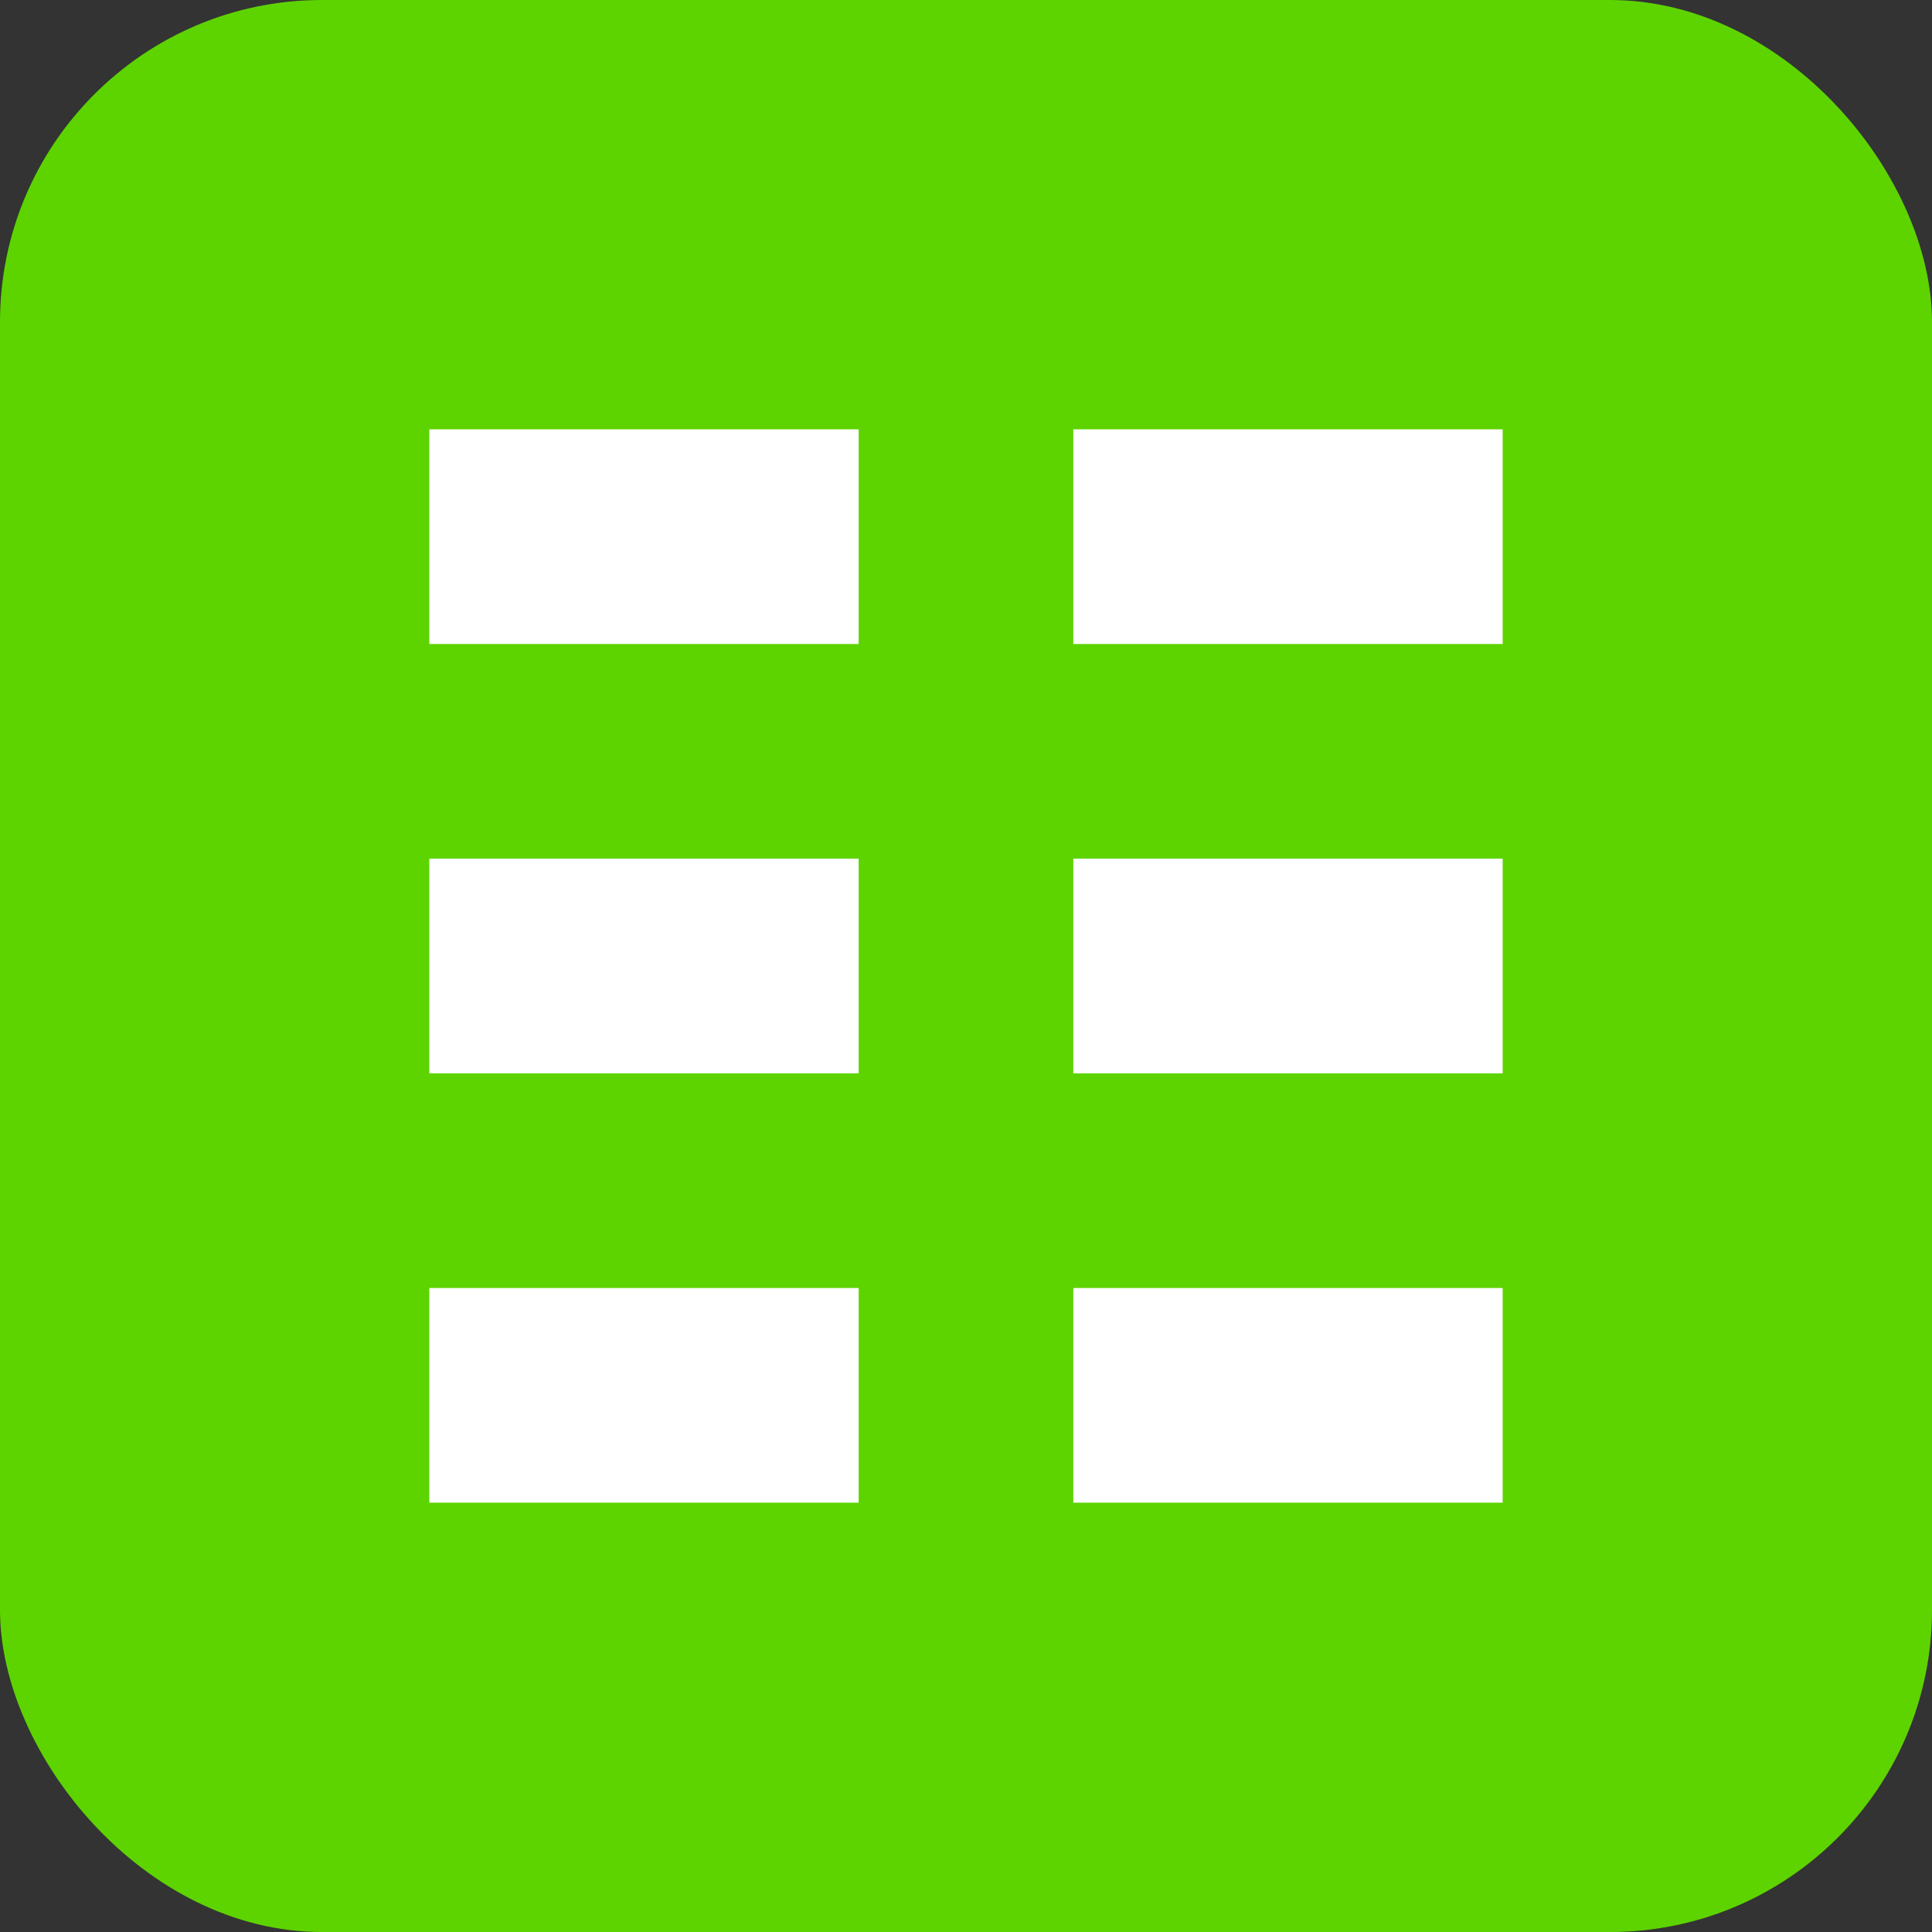 <svg width="18" height="18" viewBox="0 0 18 18" fill="none" xmlns="http://www.w3.org/2000/svg">
<rect x="0" y="0" width="18" height="18" fill="#333333" stroke="none"/>
<rect width="18" height="18" rx="3" fill="#5DD400"/>
<rect x="4" y="8" width="4" height="2" fill="white"/>
<rect x="10" y="8" width="4" height="2" fill="white"/>
<rect x="4" y="4" width="4" height="2" fill="white"/>
<rect x="10" y="4" width="4" height="2" fill="white"/>
<rect x="4" y="12" width="4" height="2" fill="white"/>
<rect x="10" y="12" width="4" height="2" fill="white"/>
</svg>